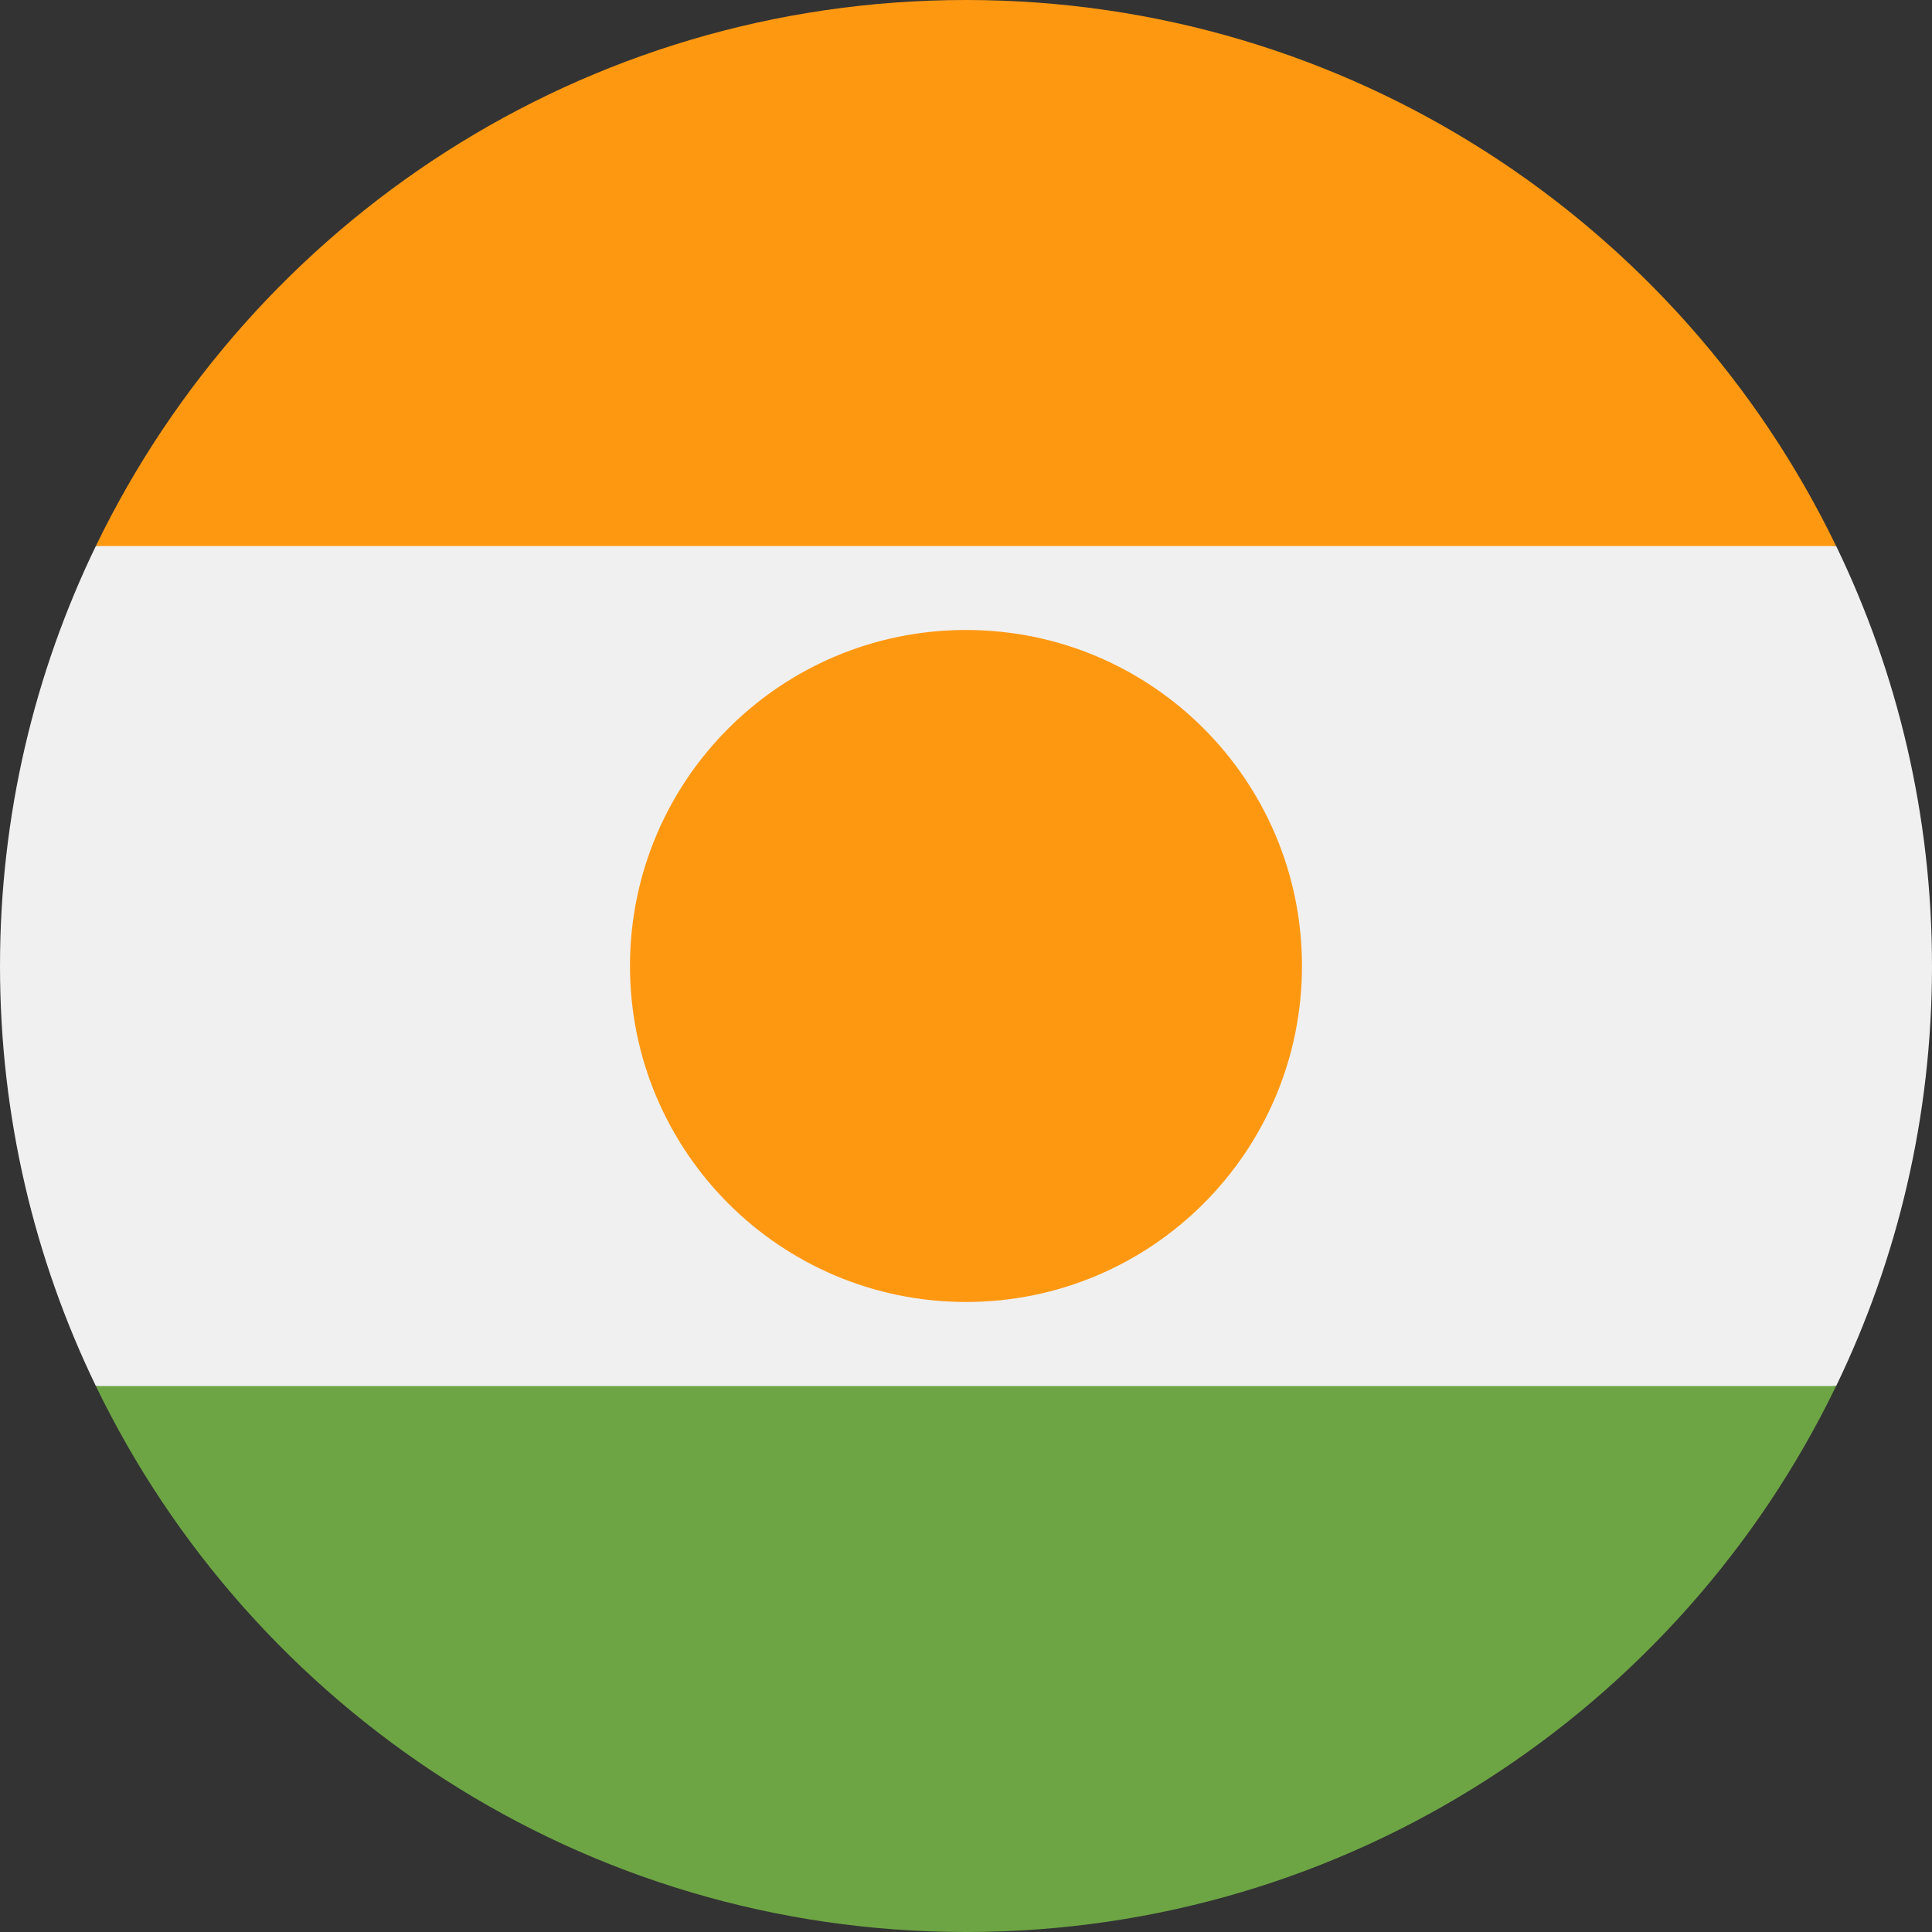 <svg width="50" height="50" viewBox="0 0 50 50" fill="none" xmlns="http://www.w3.org/2000/svg">
<rect x="0" y="0" width="50" height="50" fill="#333333" stroke="none"/>
<g clip-path="url(#clip0_105_2097)">
<path d="M2.481 14.13C0.891 17.417 0 21.104 0 25C0 28.896 0.891 32.583 2.481 35.87L25 38.044L47.519 35.87C49.109 32.583 50 28.896 50 25C50 21.104 49.109 17.417 47.519 14.13L25 11.957L2.481 14.13Z" fill="#F0F0F0"/>
<path d="M2.481 35.87C6.525 44.232 15.088 50 25 50C34.911 50 43.475 44.232 47.518 35.87H2.481Z" fill="#6DA544"/>
<path d="M2.481 14.13H47.518C43.475 5.768 34.911 0 25 0C15.088 0 6.525 5.768 2.481 14.13Z" fill="#FF9811"/>
<path d="M25 33.695C29.802 33.695 33.695 29.802 33.695 25C33.695 20.197 29.802 16.304 25 16.304C20.197 16.304 16.304 20.197 16.304 25C16.304 29.802 20.197 33.695 25 33.695Z" fill="#FF9811"/>
</g>
<defs>
<clipPath id="clip0_105_2097">
<rect width="50" height="50" fill="white"/>
</clipPath>
</defs>
</svg>
